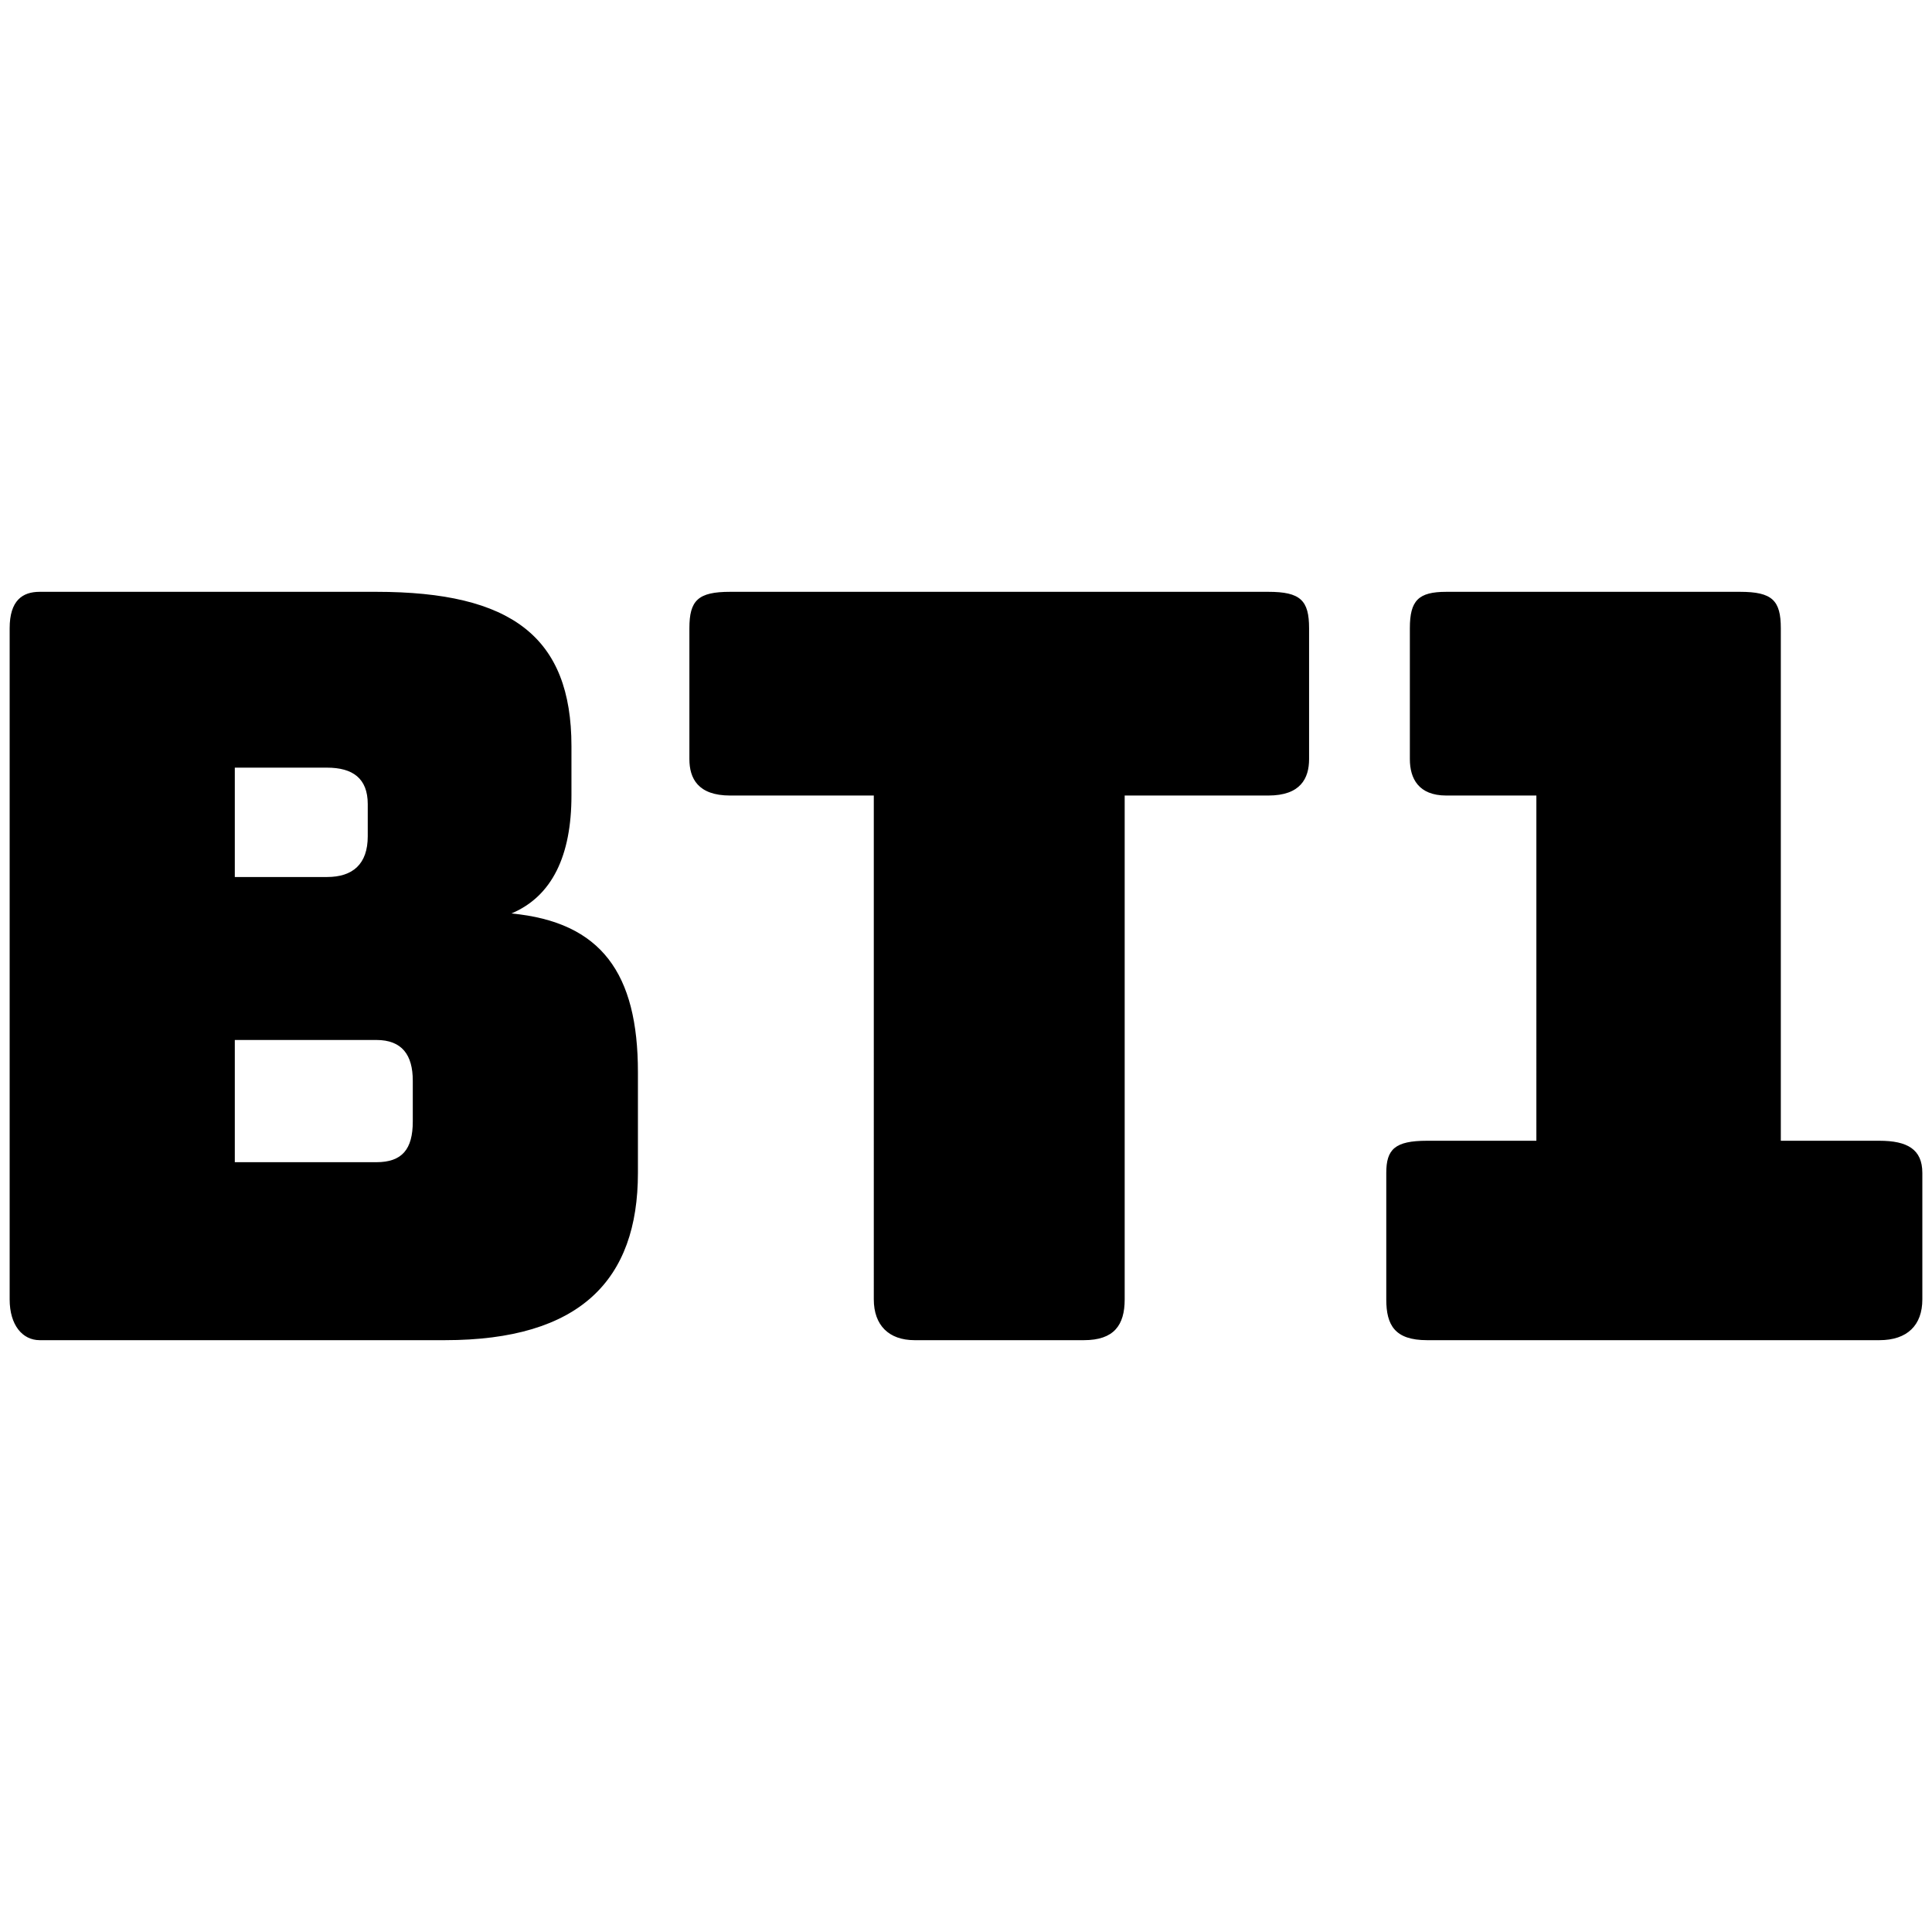 <svg xmlns="http://www.w3.org/2000/svg" viewBox="0 0 1000 1000"><path d="M230.303 693.671H20.538C11.66 693.671 5 685.902 5 672.584V325.196c0-14.428 6.66-18.868 15.538-18.868h174.25c69.92 0 100.997 23.307 100.997 79.91v25.527c0 31.077-9.989 52.164-31.076 61.043 46.614 4.44 65.482 31.076 65.482 82.13v52.164c0 55.493-29.967 86.57-99.888 86.57zm-108.767-92.119h73.251c13.319 0 18.868-6.659 18.868-21.087v-21.087c0-13.319-5.55-21.088-18.868-21.088h-73.251zm0-147.612h47.724c13.319 0 21.088-6.659 21.088-21.087v-16.648c0-13.319-7.77-18.868-21.088-18.868h-47.724zm235.292-61.042v-67.702c0-14.428 4.439-18.868 21.087-18.868h278.576c16.648 0 21.088 4.44 21.088 18.868v67.702c0 9.988-4.44 18.867-21.088 18.867h-74.36v260.819c0 13.318-5.55 21.087-21.088 21.087h-87.68c-13.318 0-21.087-7.769-21.087-21.087V411.765h-74.361c-16.648 0-21.087-8.879-21.087-18.867zm360.706 279.686v-65.482c0-12.209 4.44-16.648 21.087-16.648h56.604V411.765H748.61c-14.428 0-18.868-8.879-18.868-18.867v-67.702c0-14.428 4.44-18.868 18.868-18.868h152.052c16.648 0 21.087 4.44 21.087 18.868v265.258h51.054c14.428 0 22.197 4.44 22.197 16.648v65.482c0 13.318-7.769 21.087-22.197 21.087H738.621c-16.648 0-21.087-7.769-21.087-21.087z"/></svg>